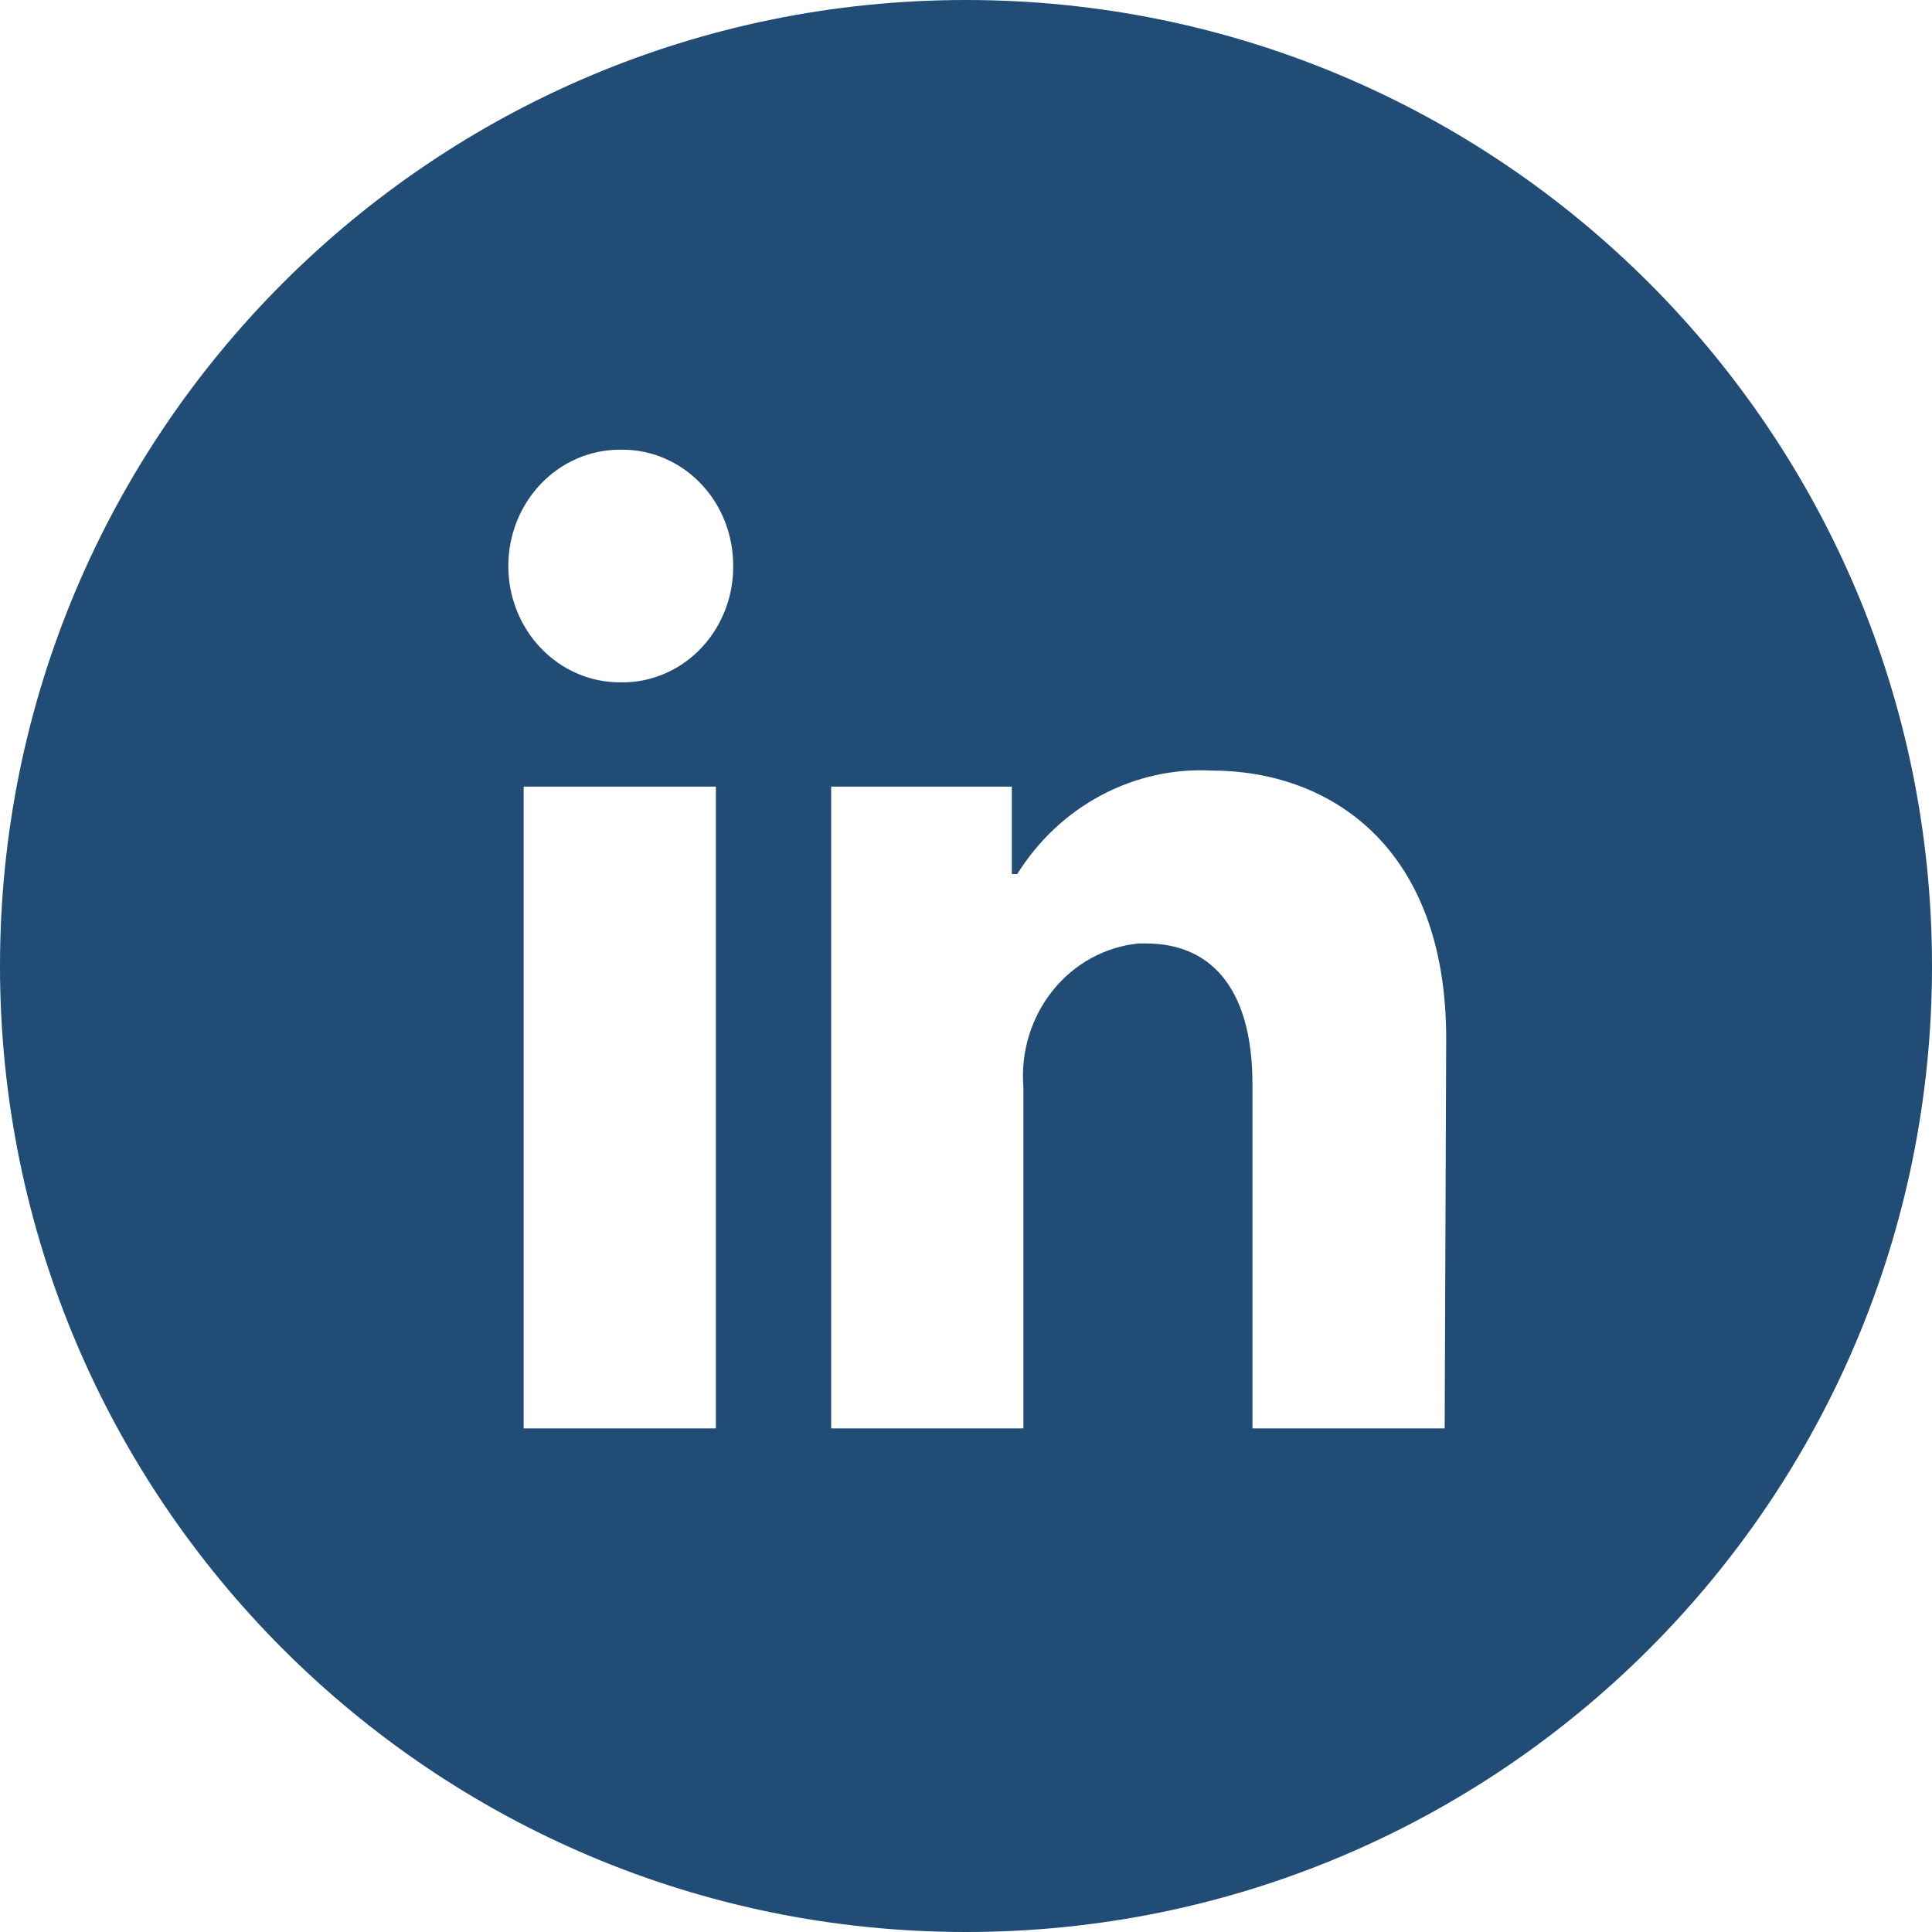 <svg width="51" height="51" viewBox="0 0 51 51" fill="none" xmlns="http://www.w3.org/2000/svg">
<path fill-rule="evenodd" clip-rule="evenodd" d="M51 25.5C51 39.583 39.583 51 25.5 51C11.417 51 0 39.583 0 25.5C0 11.417 11.417 0 25.5 0C39.583 0 51 11.417 51 25.5ZM11.5 41.5V11H42L40.5 40.5L11.5 41.5Z" fill="#204C75"/>
<path d="M43.25 9.647V40.353C43.25 41.055 42.983 41.728 42.507 42.225C42.031 42.721 41.386 43 40.713 43H11.287C10.614 43 9.969 42.721 9.493 42.225C9.017 41.728 8.75 41.055 8.75 40.353V9.647C8.75 8.945 9.017 8.272 9.493 7.775C9.969 7.279 10.614 7 11.287 7H40.713C41.386 7 42.031 7.279 42.507 7.775C42.983 8.272 43.25 8.945 43.25 9.647V9.647ZM18.897 20.765H13.823V37.706H18.897V20.765ZM19.354 14.941C19.356 14.541 19.283 14.144 19.139 13.773C18.995 13.402 18.782 13.064 18.512 12.779C18.243 12.494 17.922 12.267 17.568 12.111C17.215 11.955 16.835 11.873 16.452 11.871H16.36C15.58 11.871 14.831 12.194 14.28 12.77C13.728 13.346 13.418 14.127 13.418 14.941C13.418 15.755 13.728 16.537 14.28 17.112C14.831 17.688 15.58 18.012 16.36 18.012V18.012C16.744 18.022 17.126 17.953 17.484 17.808C17.842 17.664 18.17 17.448 18.448 17.171C18.726 16.895 18.949 16.564 19.104 16.198C19.26 15.832 19.345 15.437 19.354 15.037V14.941ZM38.176 27.414C38.176 22.321 35.072 20.341 31.987 20.341C30.977 20.288 29.971 20.513 29.07 20.992C28.169 21.471 27.405 22.189 26.852 23.073H26.71V20.765H21.941V37.706H27.015V28.695C26.941 27.773 27.22 26.857 27.79 26.147C28.36 25.437 29.175 24.991 30.059 24.905H30.252C31.865 24.905 33.062 25.963 33.062 28.632V37.706H38.136L38.176 27.414Z" fill="#204C75"/>
</svg>
